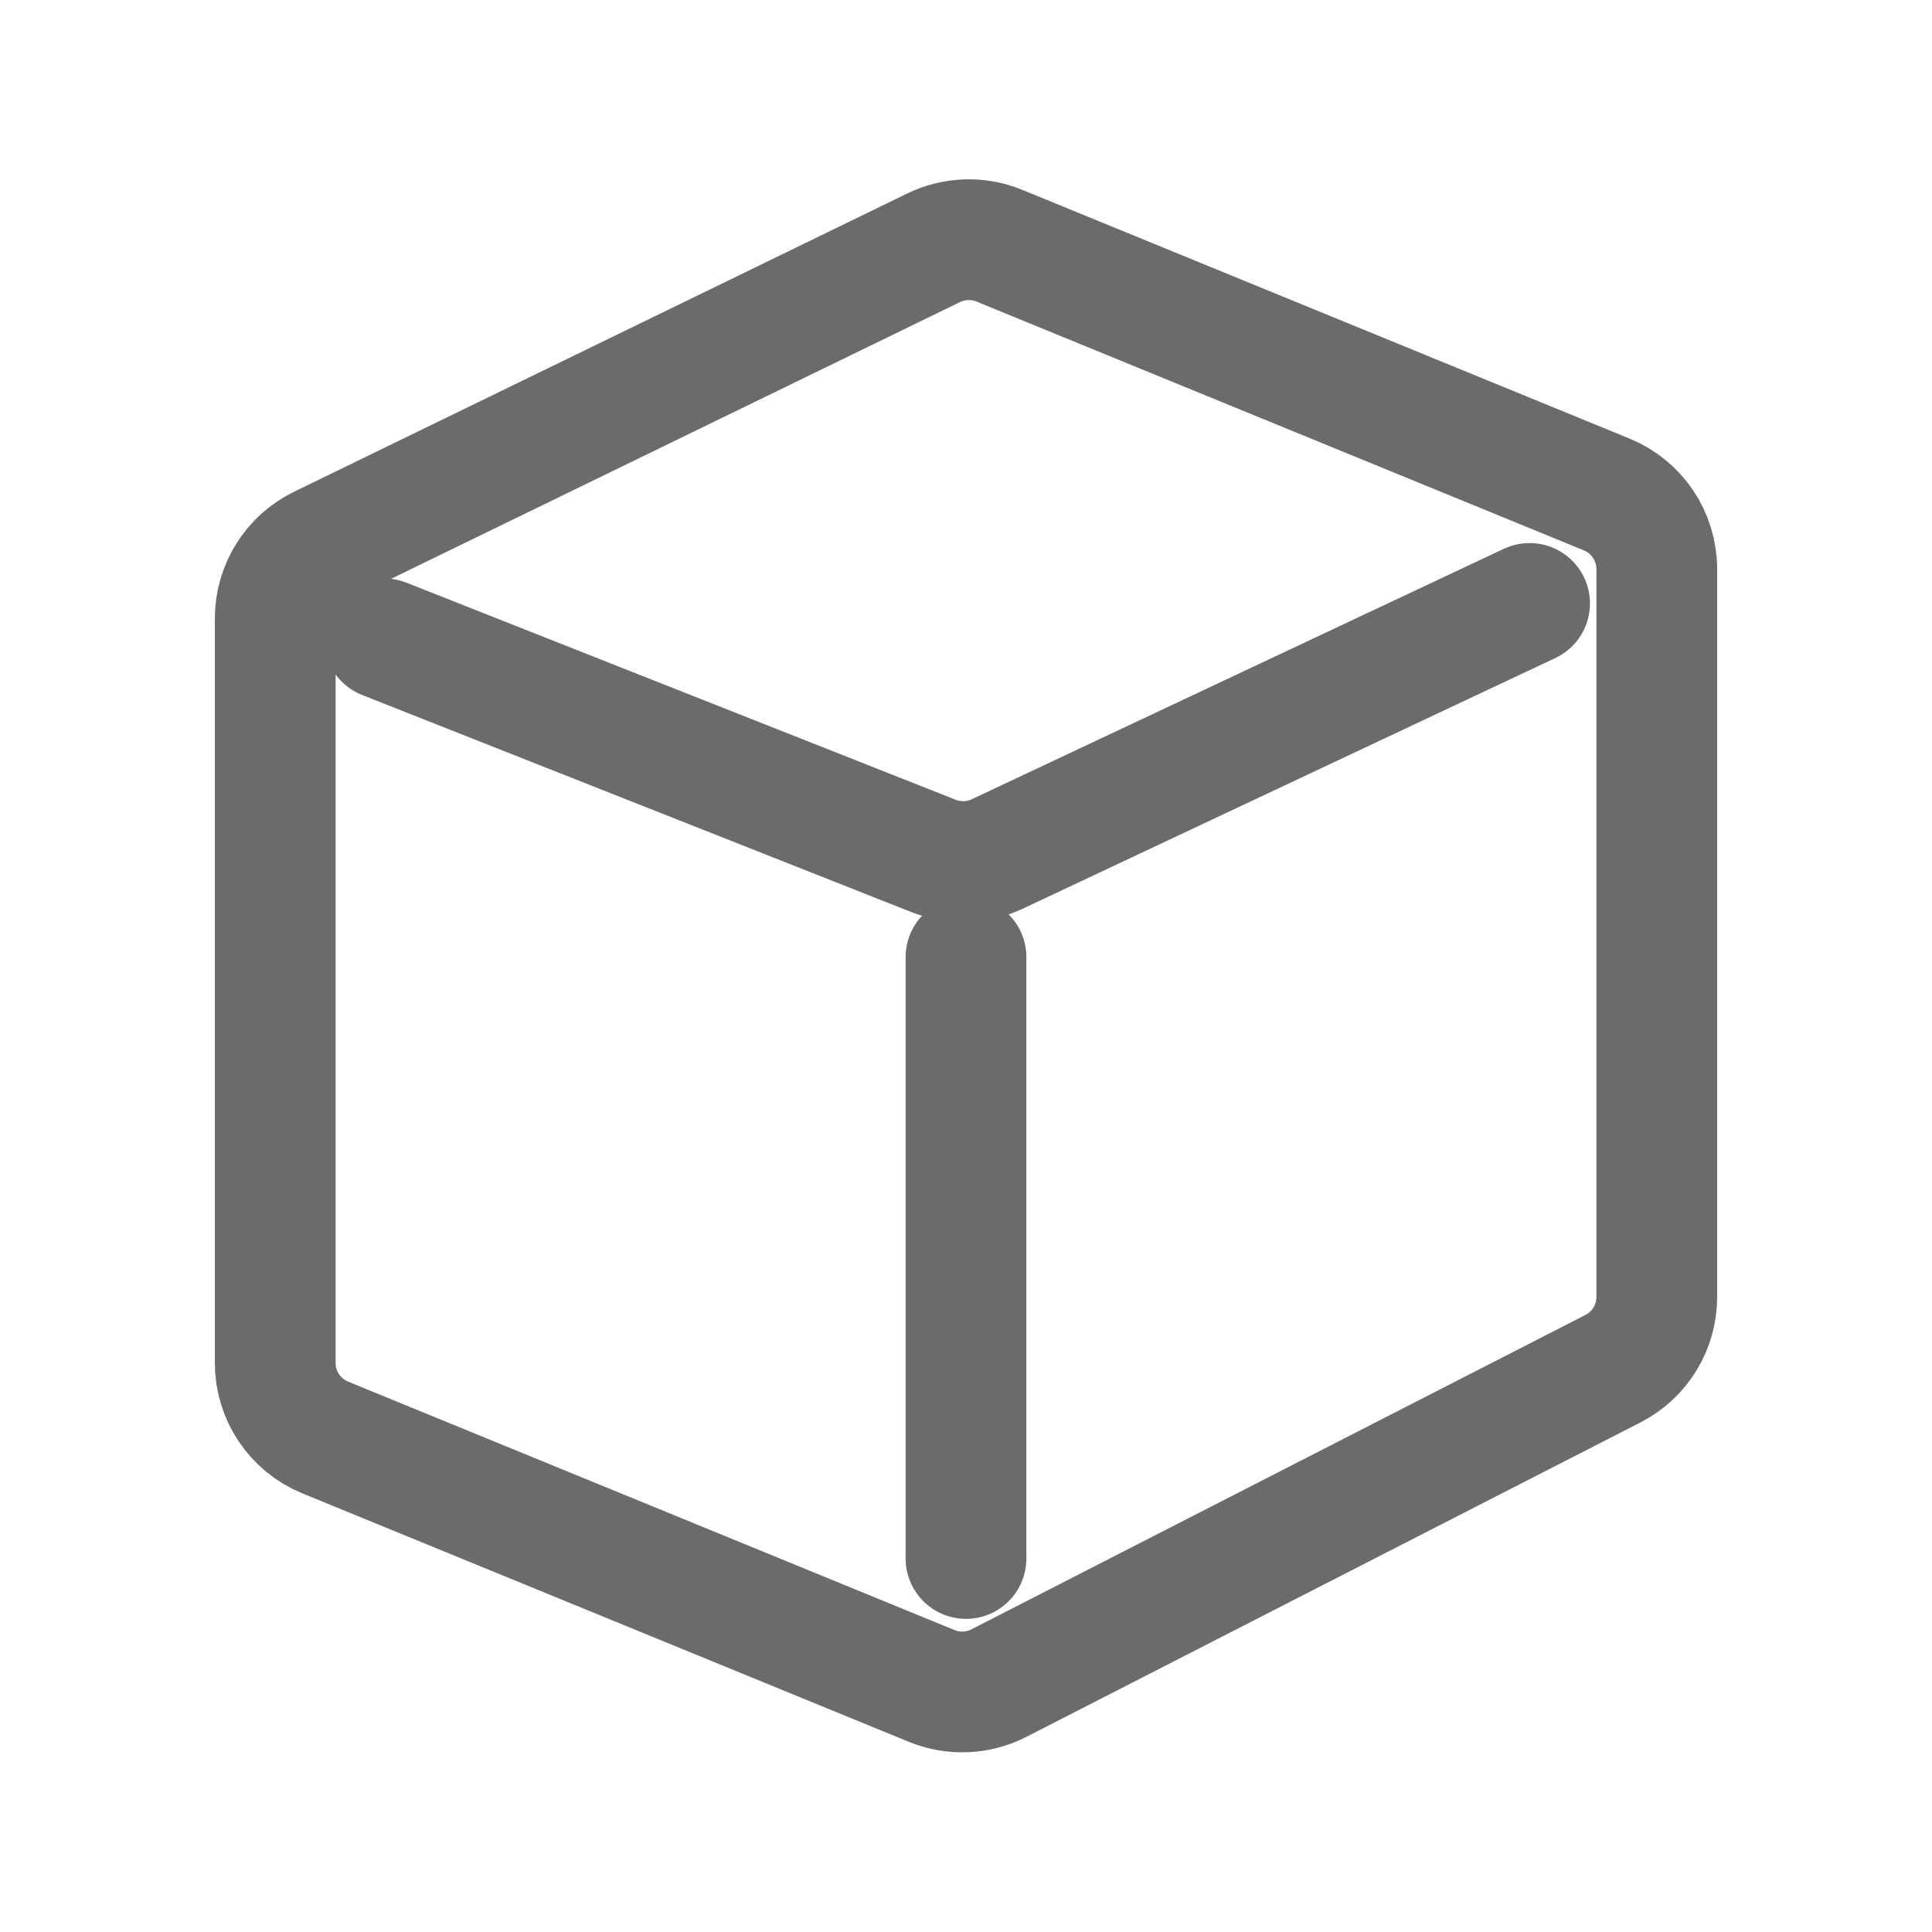 <svg width="24" height="24" viewBox="0 0 24 24" fill="none" xmlns="http://www.w3.org/2000/svg">
<path d="M4.774 7.936L11.598 10.633C11.854 10.734 12.142 10.725 12.391 10.607L19.001 7.496M12 11.89V19.36M4.04 17.857L11.575 20.944C11.845 21.054 12.149 21.041 12.409 20.908L20.037 17.002C20.371 16.831 20.581 16.488 20.581 16.112V7.069C20.581 6.663 20.336 6.297 19.96 6.143L12.414 3.052C12.151 2.944 11.854 2.954 11.598 3.078L3.981 6.783C3.637 6.95 3.419 7.3 3.419 7.682V16.932C3.419 17.337 3.664 17.703 4.04 17.857Z" stroke="#6B6B6B" stroke-width="1.5" stroke-linecap="round"/>
</svg>
